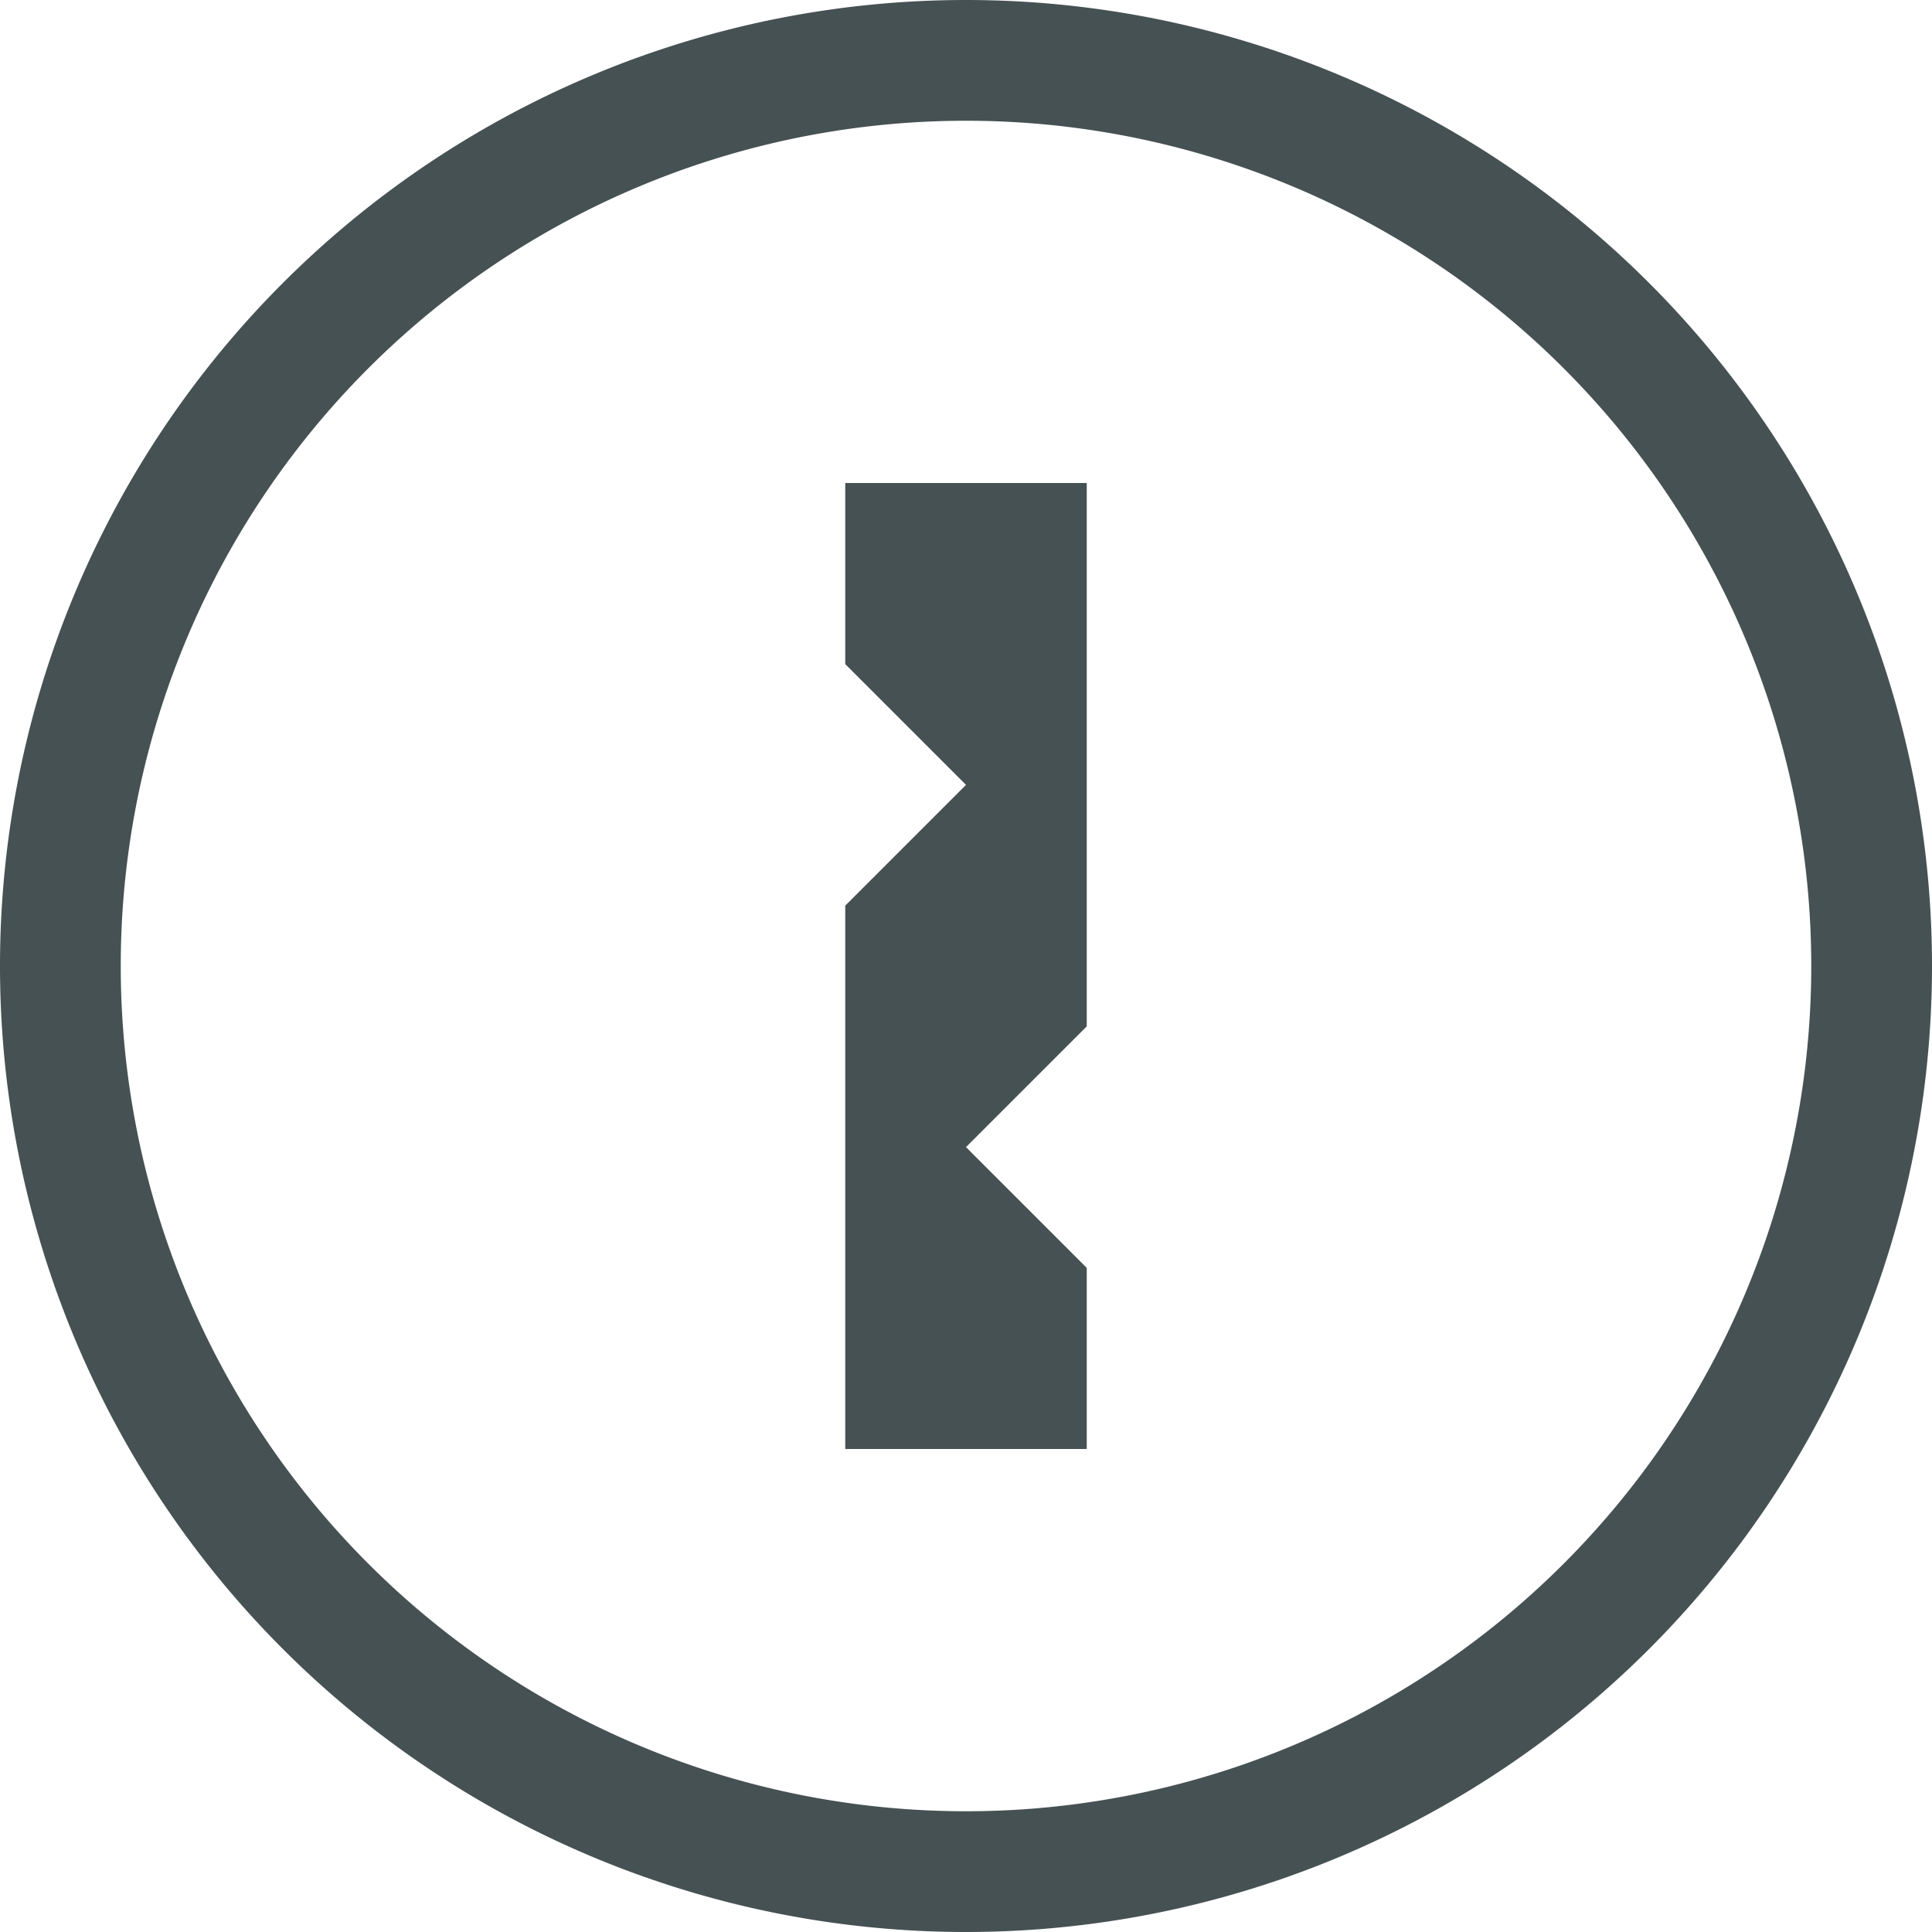 <svg xmlns="http://www.w3.org/2000/svg" width="16" height="16"><path fill="#465153" d="M7 4h2v4.5l-1 1 1 1V12H7V7.5l1-1-1-1z"/><path fill="#465153" d="M8 0a8 8 0 1 1 0 16A8 8 0 0 1 8 0m0 1a7 7 0 1 0 0 14A7 7 0 0 0 8 1"/></svg>